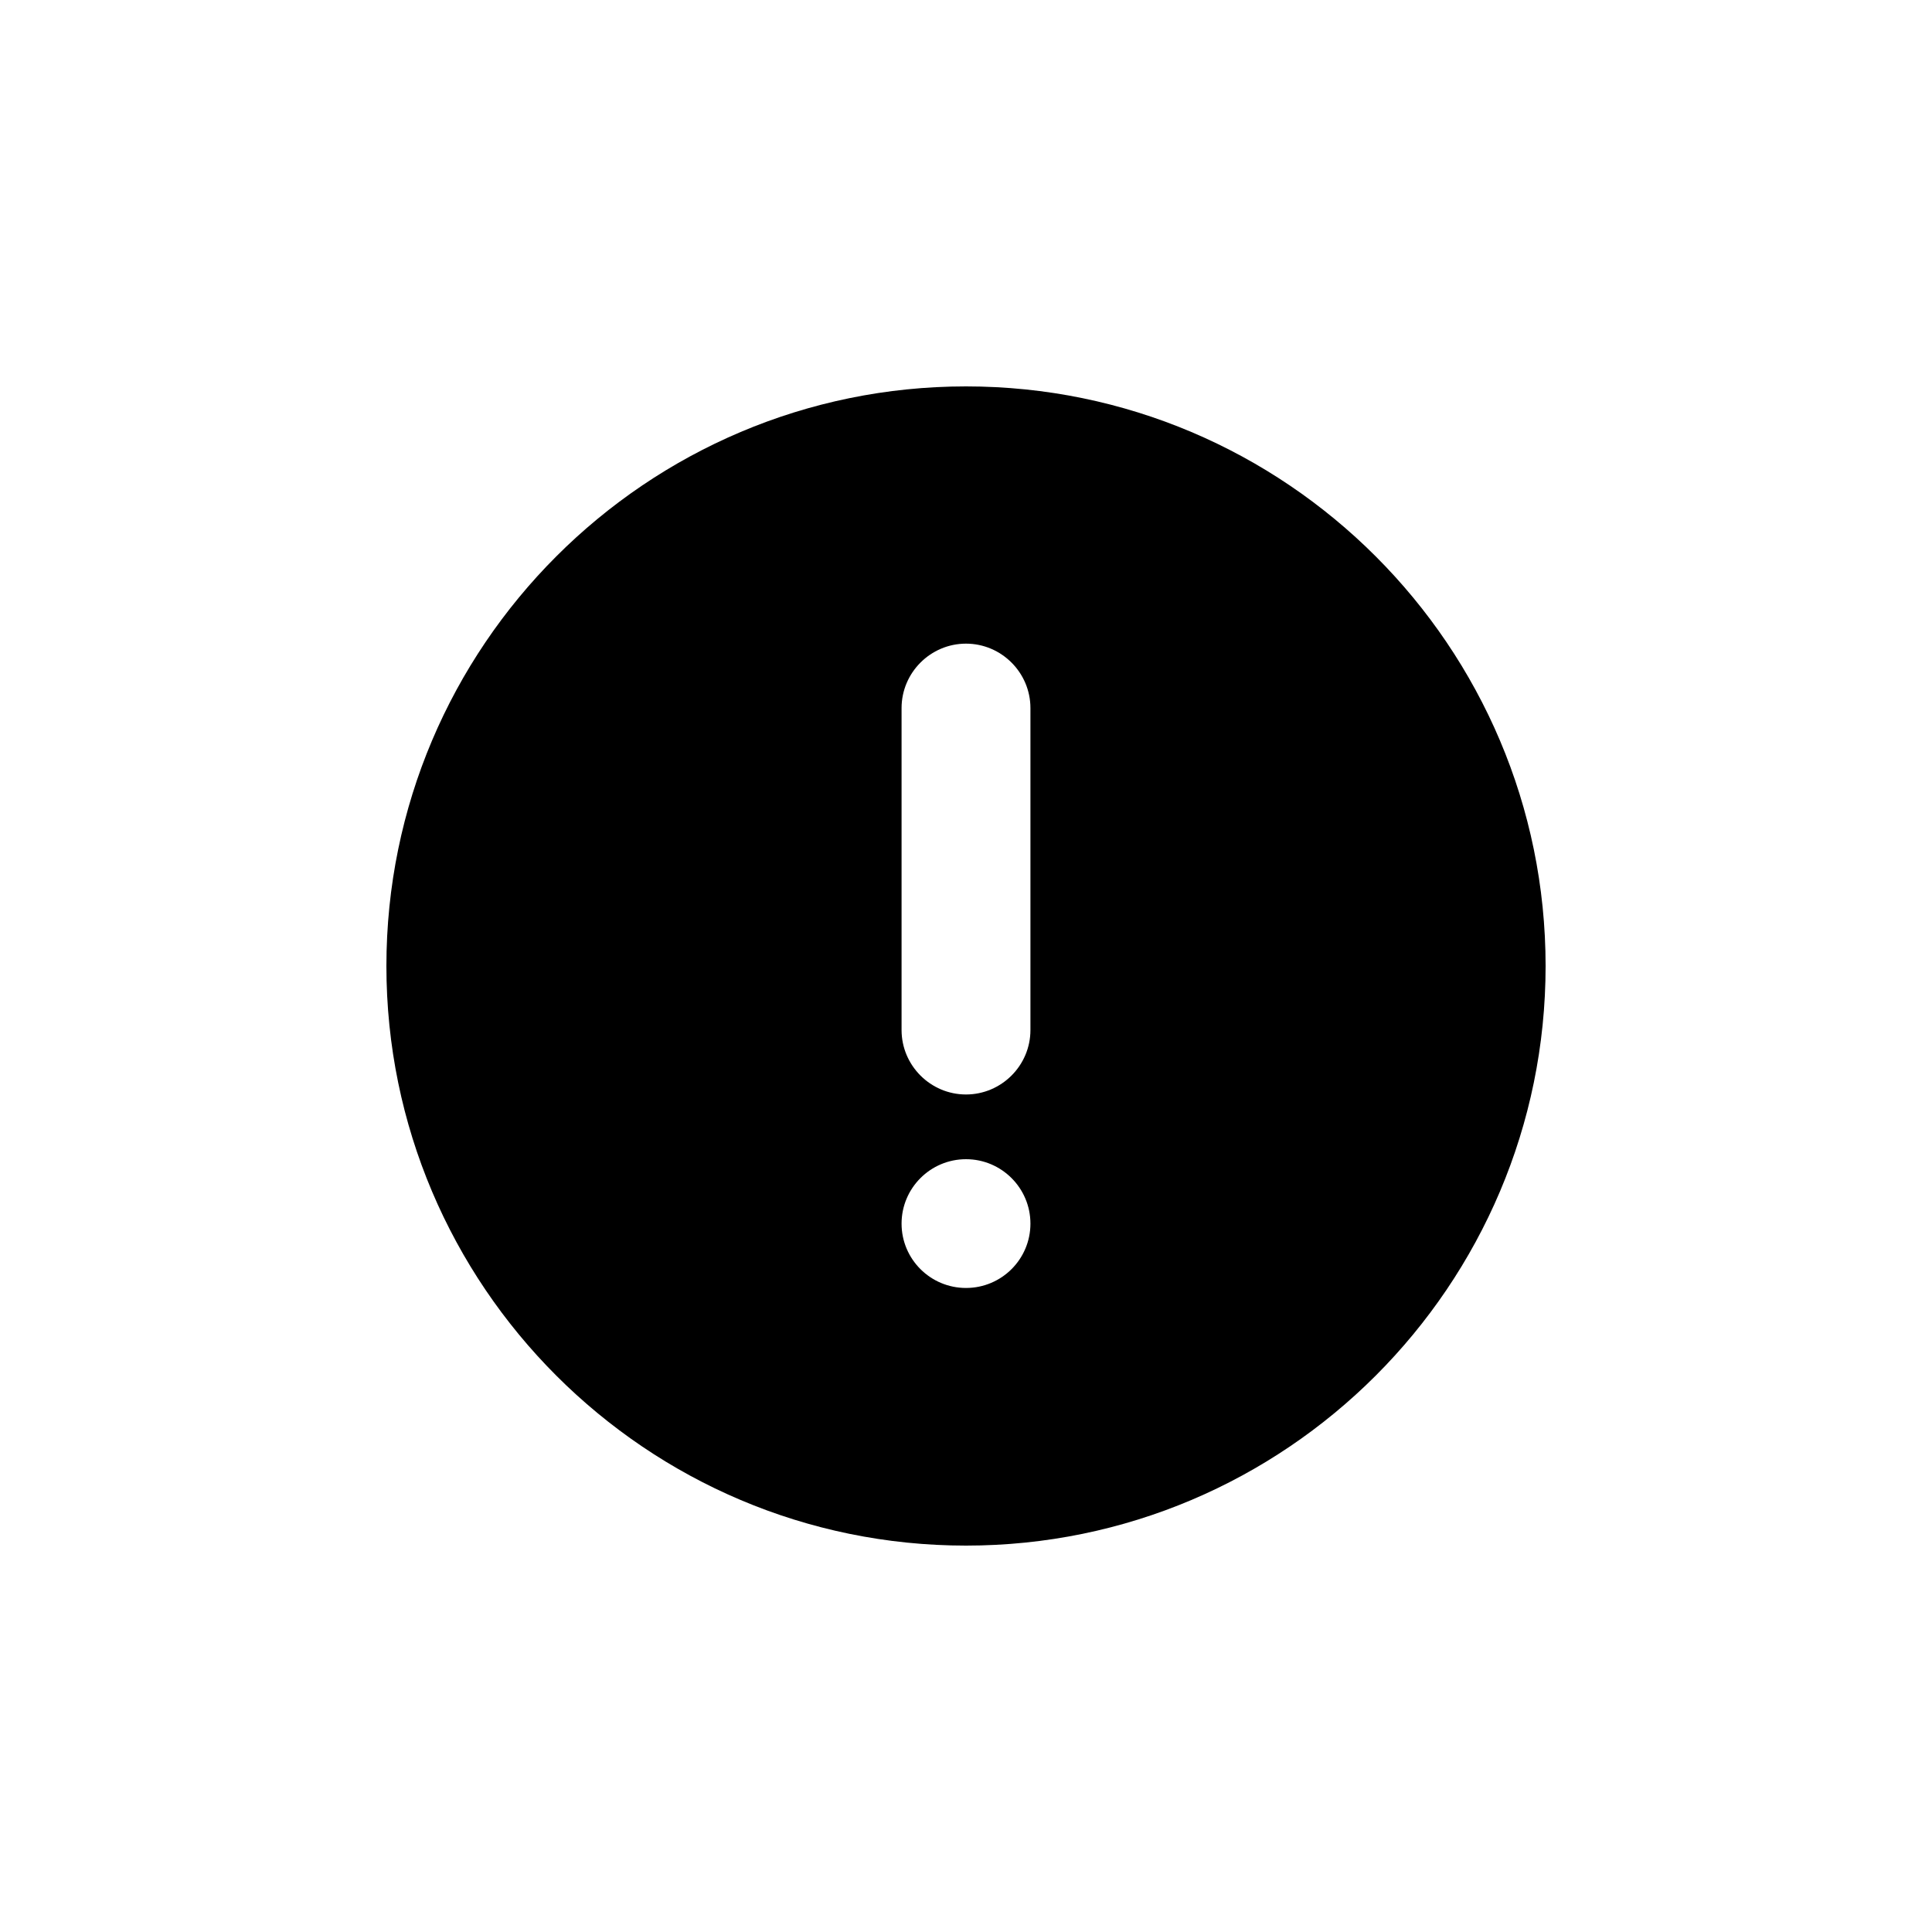 <?xml version="1.0" encoding="UTF-8"?>
<svg width="20px" height="20px" viewBox="0 0 20 20" version="1.1" xmlns="http://www.w3.org/2000/svg" xmlns:xlink="http://www.w3.org/1999/xlink">
    <!-- Generator: Sketch 42 (36781) - http://www.bohemiancoding.com/sketch -->
    <title>hipchat/alert-round</title>
    <desc>Created with Sketch.</desc>
    <defs></defs>
    <g id="Symbols" stroke="none" stroke-width="1" fill="none" fill-rule="evenodd">
        <g fill="currentColor">
            <path d="M10,12 C10.368,12 10.667,12.299 10.667,12.667 C10.667,13.035 10.368,13.333 10,13.333 C9.632,13.333 9.333,13.035 9.333,12.667 C9.333,12.299 9.632,12 10,12 Z M9.333,7.33 C9.333,6.963 9.633,6.663 10,6.663 C10.367,6.663 10.667,6.963 10.667,7.33 L10.667,10.663 C10.667,11.03 10.367,11.33 10,11.33 C9.633,11.33 9.333,11.03 9.333,10.663 L9.333,7.33 Z M10,16 C13.309,16 16,13.309 16,10 C16,6.691 13.309,4 10,4 C6.691,4 4,6.691 4,10 C4,13.309 6.691,16 10,16 Z" id="alert-round"></path>
        </g>
    </g>
</svg>
